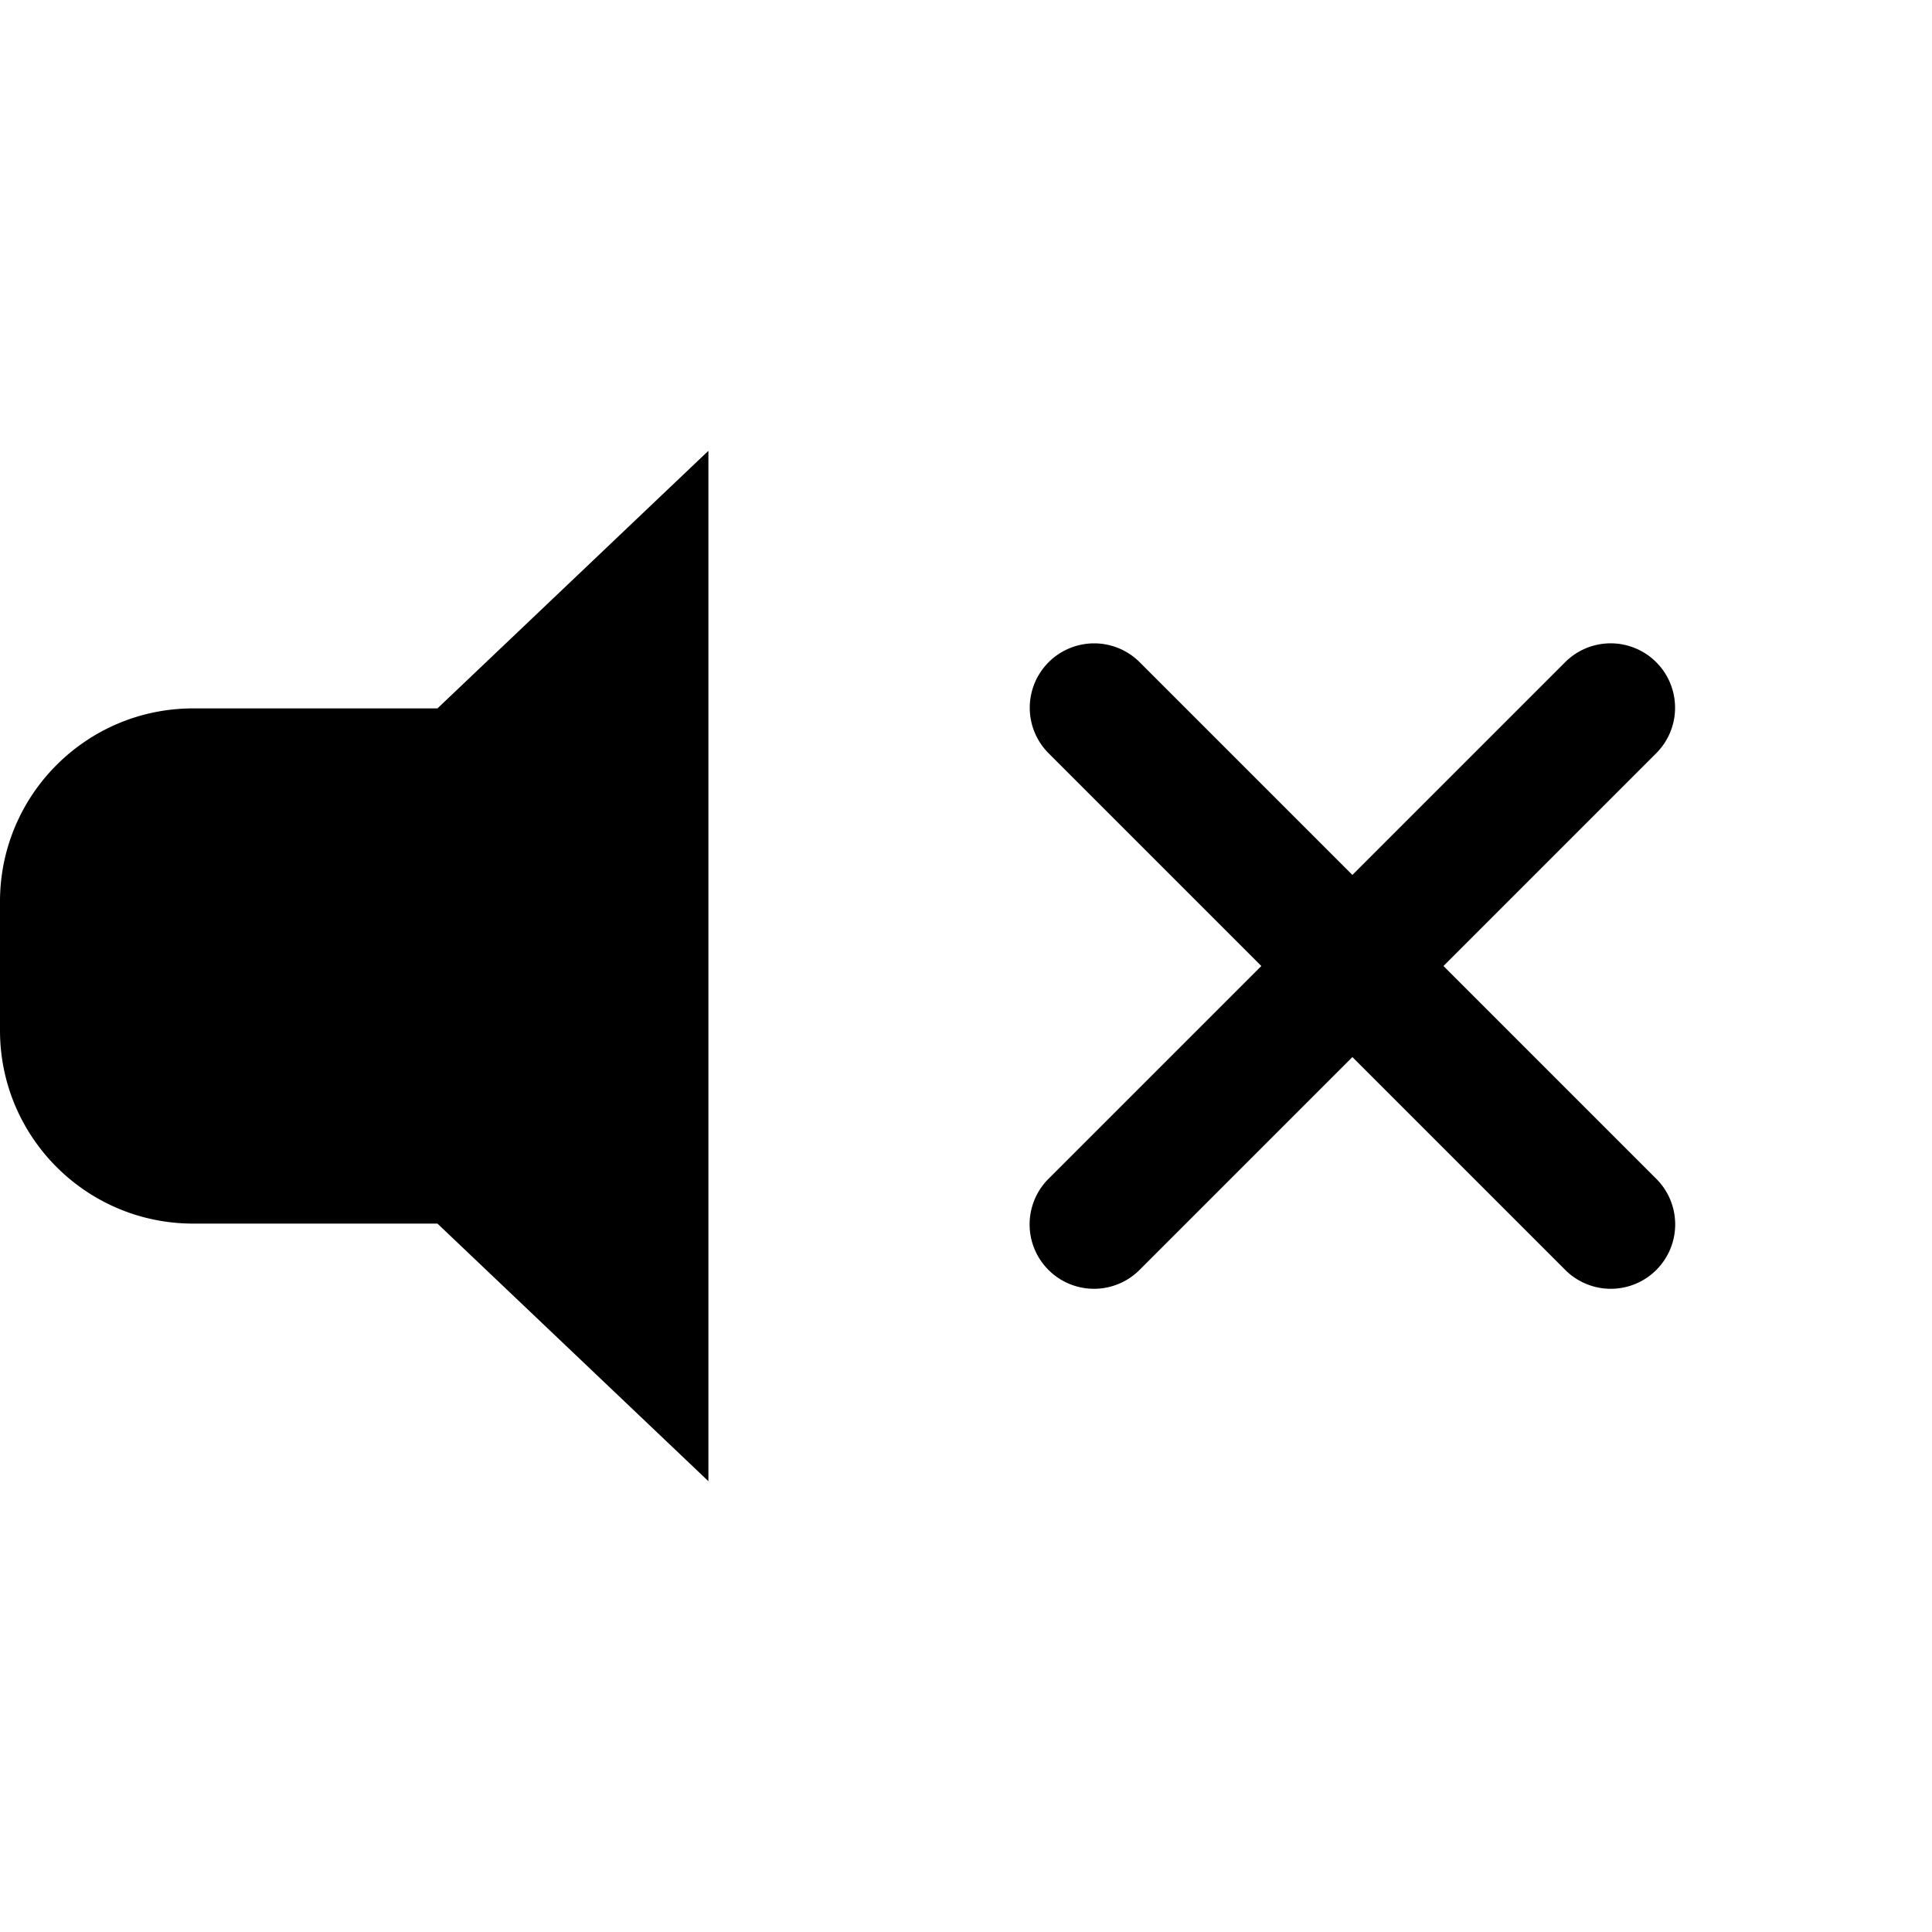 <svg xmlns="http://www.w3.org/2000/svg" x="0px" y="0px" viewBox="0 0 30 30">
  <path
    d="M 11 7 L 6.793 11 L 3 11 C 1.343 11 0 12.343 0 14 L 0 16 C 0 17.657 1.343 19 3 19 L 6.793 19 L 11 23 L 11 7 z M 16.99 9.99 A 1 1 0 0 0 16.293 11.707 L 19.586 15 L 16.293 18.293 A 1 1 0 1 0 17.707 19.707 L 21 16.414 L 24.293 19.707 A 1 1 0 1 0 25.707 18.293 L 22.414 15 L 25.707 11.707 A 1 1 0 0 0 24.98 9.99 A 1 1 0 0 0 24.293 10.293 L 21 13.586 L 17.707 10.293 A 1 1 0 0 0 16.99 9.99 z">
  </path>
</svg>